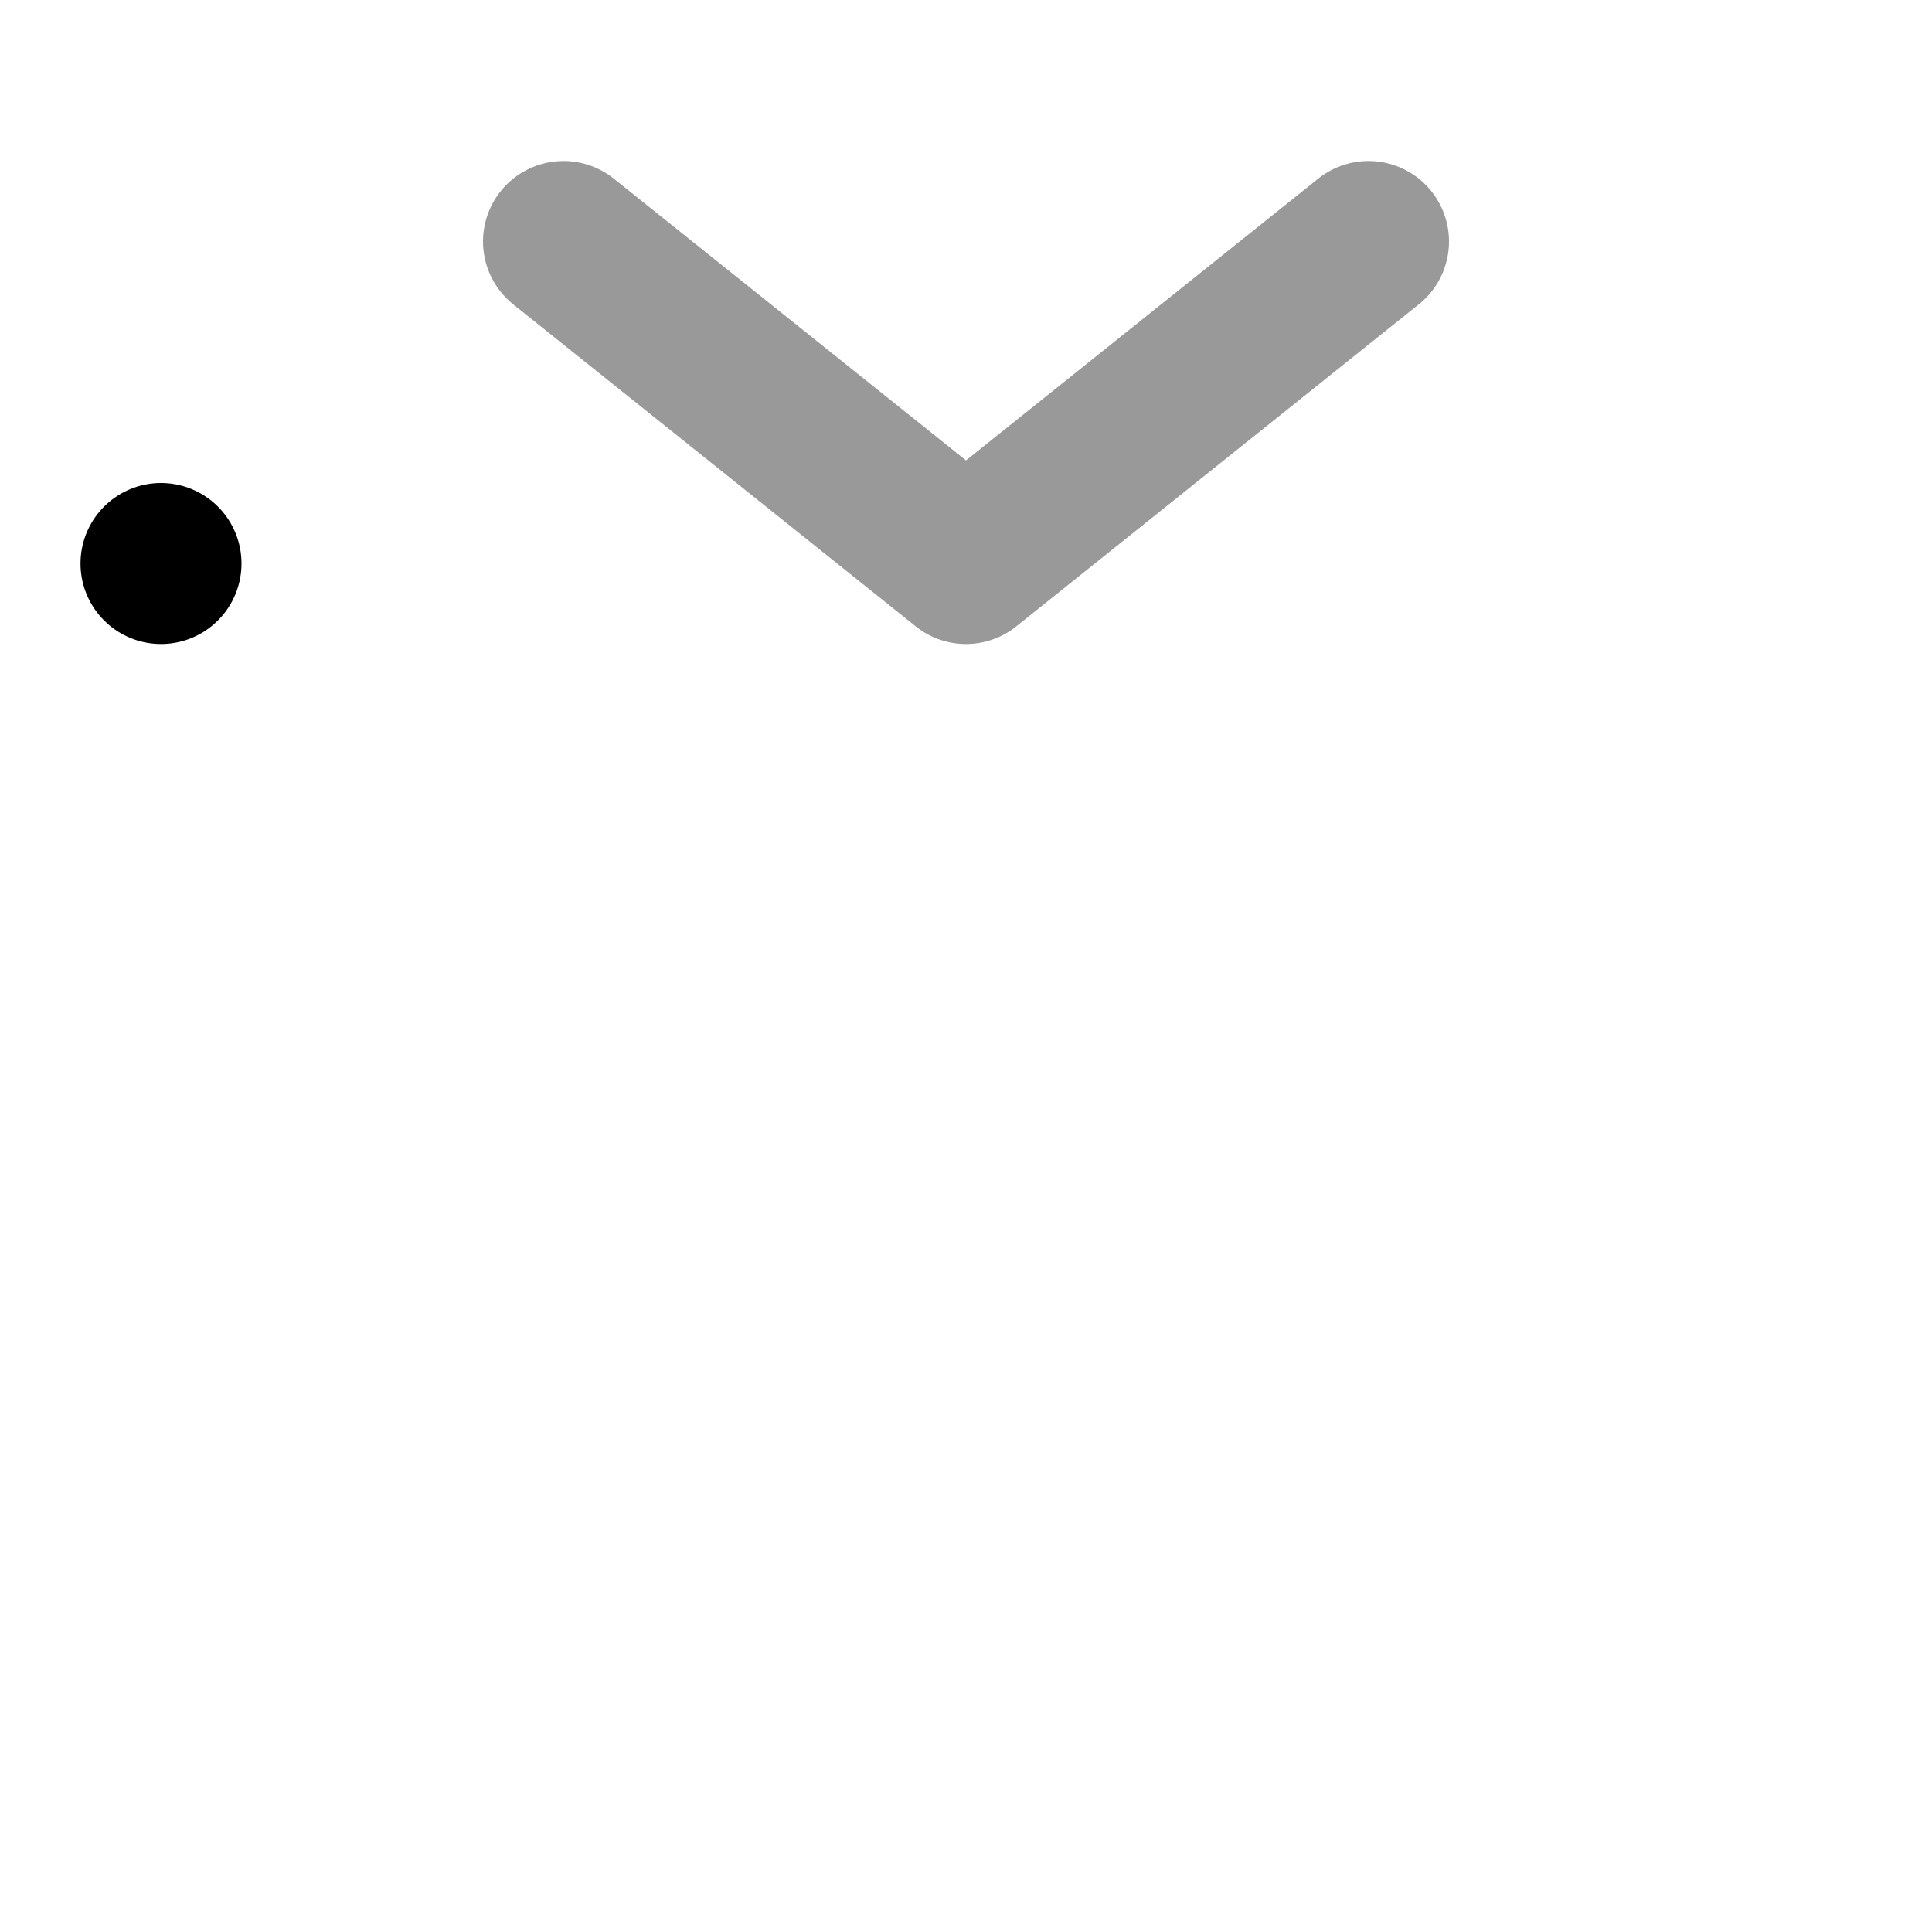 <svg viewBox="0 0 24 24" fill="none" xmlns="http://www.w3.org/2000/svg">
<path opacity="0.4" d="M17 3L12 7L7 3" stroke="currentColor" stroke-width="2" stroke-linecap="round" stroke-linejoin="round"/>
<rect x="2" y="7" rx="3" stroke="currentColor" stroke-width="2" stroke-linecap="round" stroke-linejoin="round"/>
</svg>
